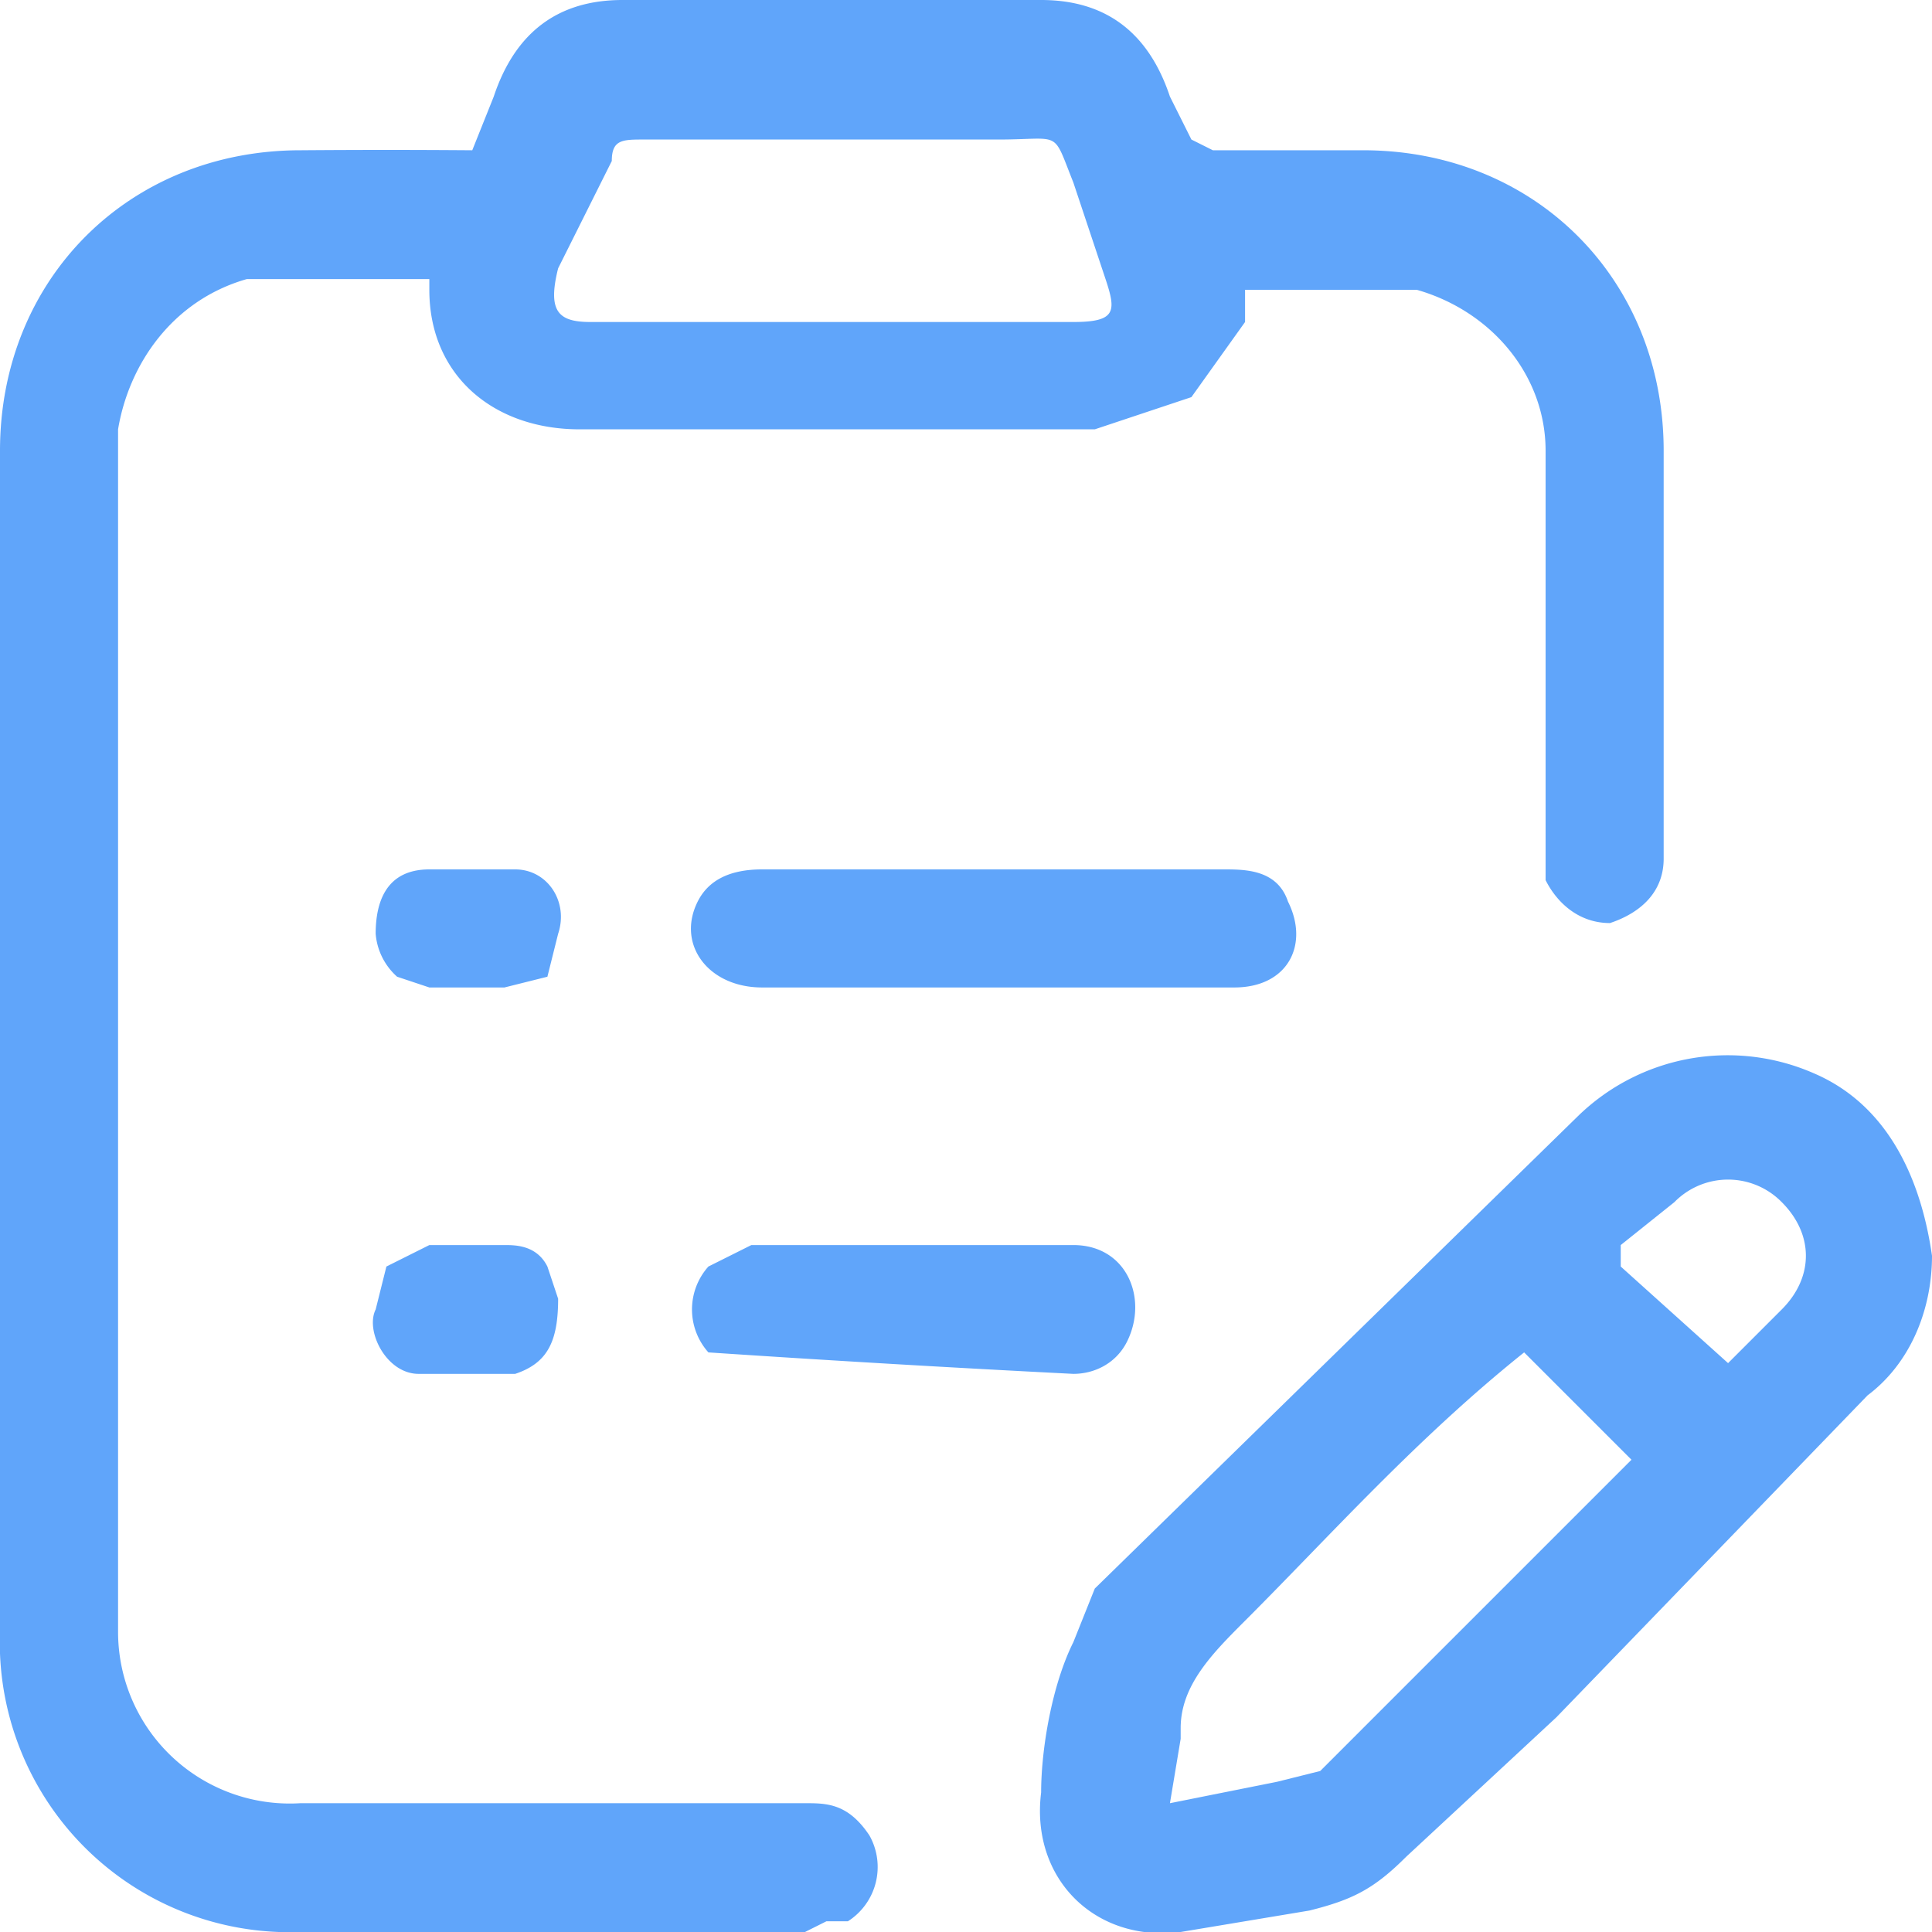 <svg xmlns="http://www.w3.org/2000/svg" fill="none" viewBox="0 0 18 18"><path fill="#60A5FA" d="M11.6 2.6V3l-.5.7-.9.3H5.4C4.6 4 4 3.5 4 2.7v-.1H2.3c-.7.2-1.1.8-1.2 1.4V15.2a1.6 1.6 0 0 0 1.7 1.6h4.7c.2 0 .4 0 .6.3a.6.6 0 0 1-.2.8h-.2l-.2.1H2.8A2.7 2.7 0 0 1 0 15.2v-11c0-1.6 1.2-2.8 2.8-2.8a101.4 101.4 0 0 1 1.6 0l.2-.5c.2-.6.6-.9 1.2-.9h3.9c.6 0 1 .3 1.2.9l.2.4.2.1h1.4c1.6 0 2.8 1.2 2.8 2.8V8c0 .3-.2.5-.5.6-.3 0-.5-.2-.6-.4v-4c0-.7-.5-1.3-1.2-1.5h-1.6ZM7.8 3H10c.4 0 .4-.1.3-.4l-.3-.9c-.2-.5-.1-.4-.7-.4H6c-.2 0-.3 0-.3.2l-.5 1c-.1.4 0 .5.3.5h2.3Z"/><path fill="#60A5FA" d="M18 11.7c0 .5-.2 1-.6 1.3l-2.9 3-1.4 1.3c-.3.3-.5.4-.9.5L11 18c-.8.1-1.4-.5-1.3-1.3 0-.4.1-1 .3-1.4l.2-.5 4.5-4.4a2 2 0 0 1 2.2-.4c.7.3 1 1 1.1 1.7Zm-3.8.8v.1c-1 .8-1.8 1.7-2.6 2.5-.3.3-.6.6-.6 1v.1l-.1.6 1-.2.4-.1 2.8-2.8.1-.1-1-1Zm1.9.2.5-.5c.3-.3.3-.7 0-1a.7.7 0 0 0-1 0l-.5.4v.2l1 .9ZM9.2 9.2H7.1c-.5 0-.8-.4-.6-.8.1-.2.3-.3.6-.3h4.3c.2 0 .5 0 .6.3.2.4 0 .8-.5.8H9.2ZM8.5 11.6H10c.5 0 .7.5.5.9-.1.2-.3.3-.5.3a211.6 211.6 0 0 1-3.4-.2.6.6 0 0 1 0-.8l.4-.2h1.5ZM4.3 9.2H4l-.3-.1a.6.6 0 0 1-.2-.4c0-.3.1-.6.5-.6h.8c.3 0 .5.3.4.6l-.1.4-.4.1h-.4ZM4.4 11.6h.3c.1 0 .3 0 .4.2l.1.3c0 .4-.1.6-.4.7h-.9c-.3 0-.5-.4-.4-.6l.1-.4.4-.2h.4Z"/></svg>